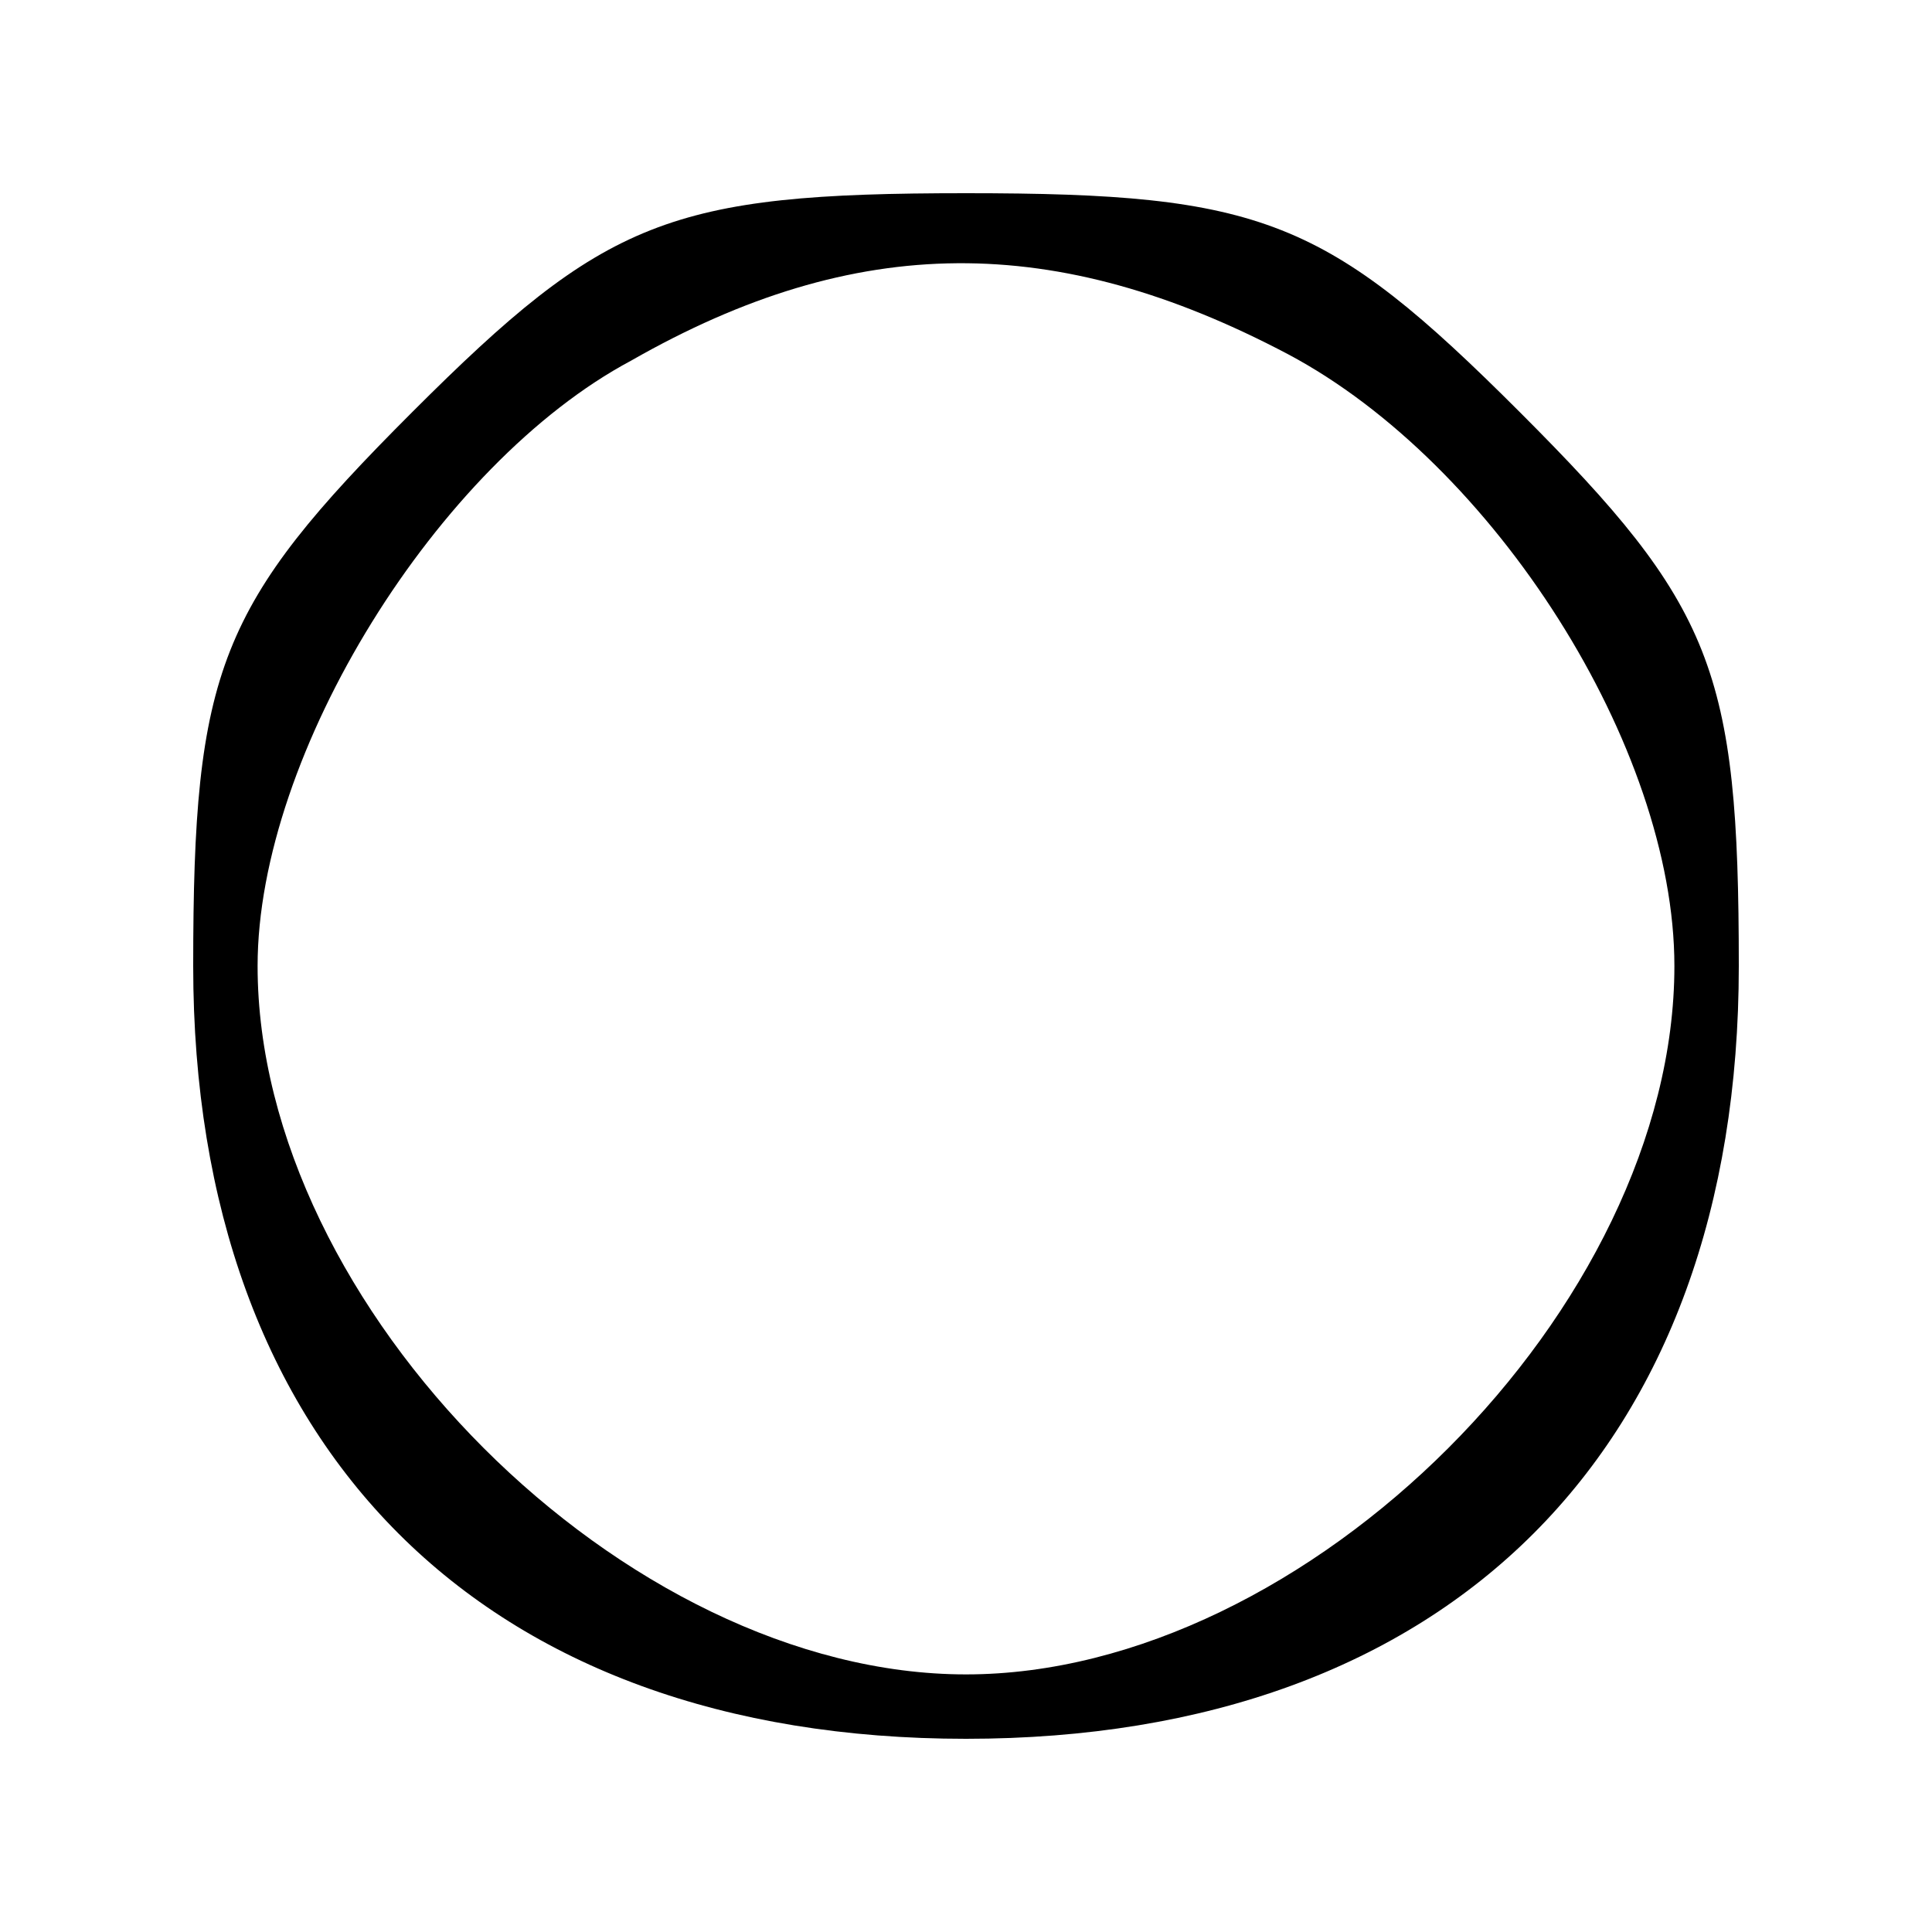 <?xml version="1.0" standalone="no"?>
<!DOCTYPE svg PUBLIC "-//W3C//DTD SVG 20010904//EN"
 "http://www.w3.org/TR/2001/REC-SVG-20010904/DTD/svg10.dtd">
<svg version="1.0" xmlns="http://www.w3.org/2000/svg"
 width="30pt" height="30pt" viewBox="0 0 30 30"
 preserveAspectRatio="xMidYMid meet">
<g transform="translate(0,30) scale(0.1,-0.1)"
fill="#000000" stroke="none">
<path d="M64 236 c-30 -30 -34 -40 -34 -86 0 -75 45 -120 120 -120 75 0 120
45 120 120 0 46 -4 56 -34 86 -30 30 -40 34 -86 34 -46 0 -56 -4 -86 -34z
m136 9 c32 -17 60 -61 60 -95 0 -53 -57 -110 -110 -110 -53 0 -110 57 -110
110 0 33 28 78 58 94 35 20 66 20 102 1z"/>
</g>
</svg>

